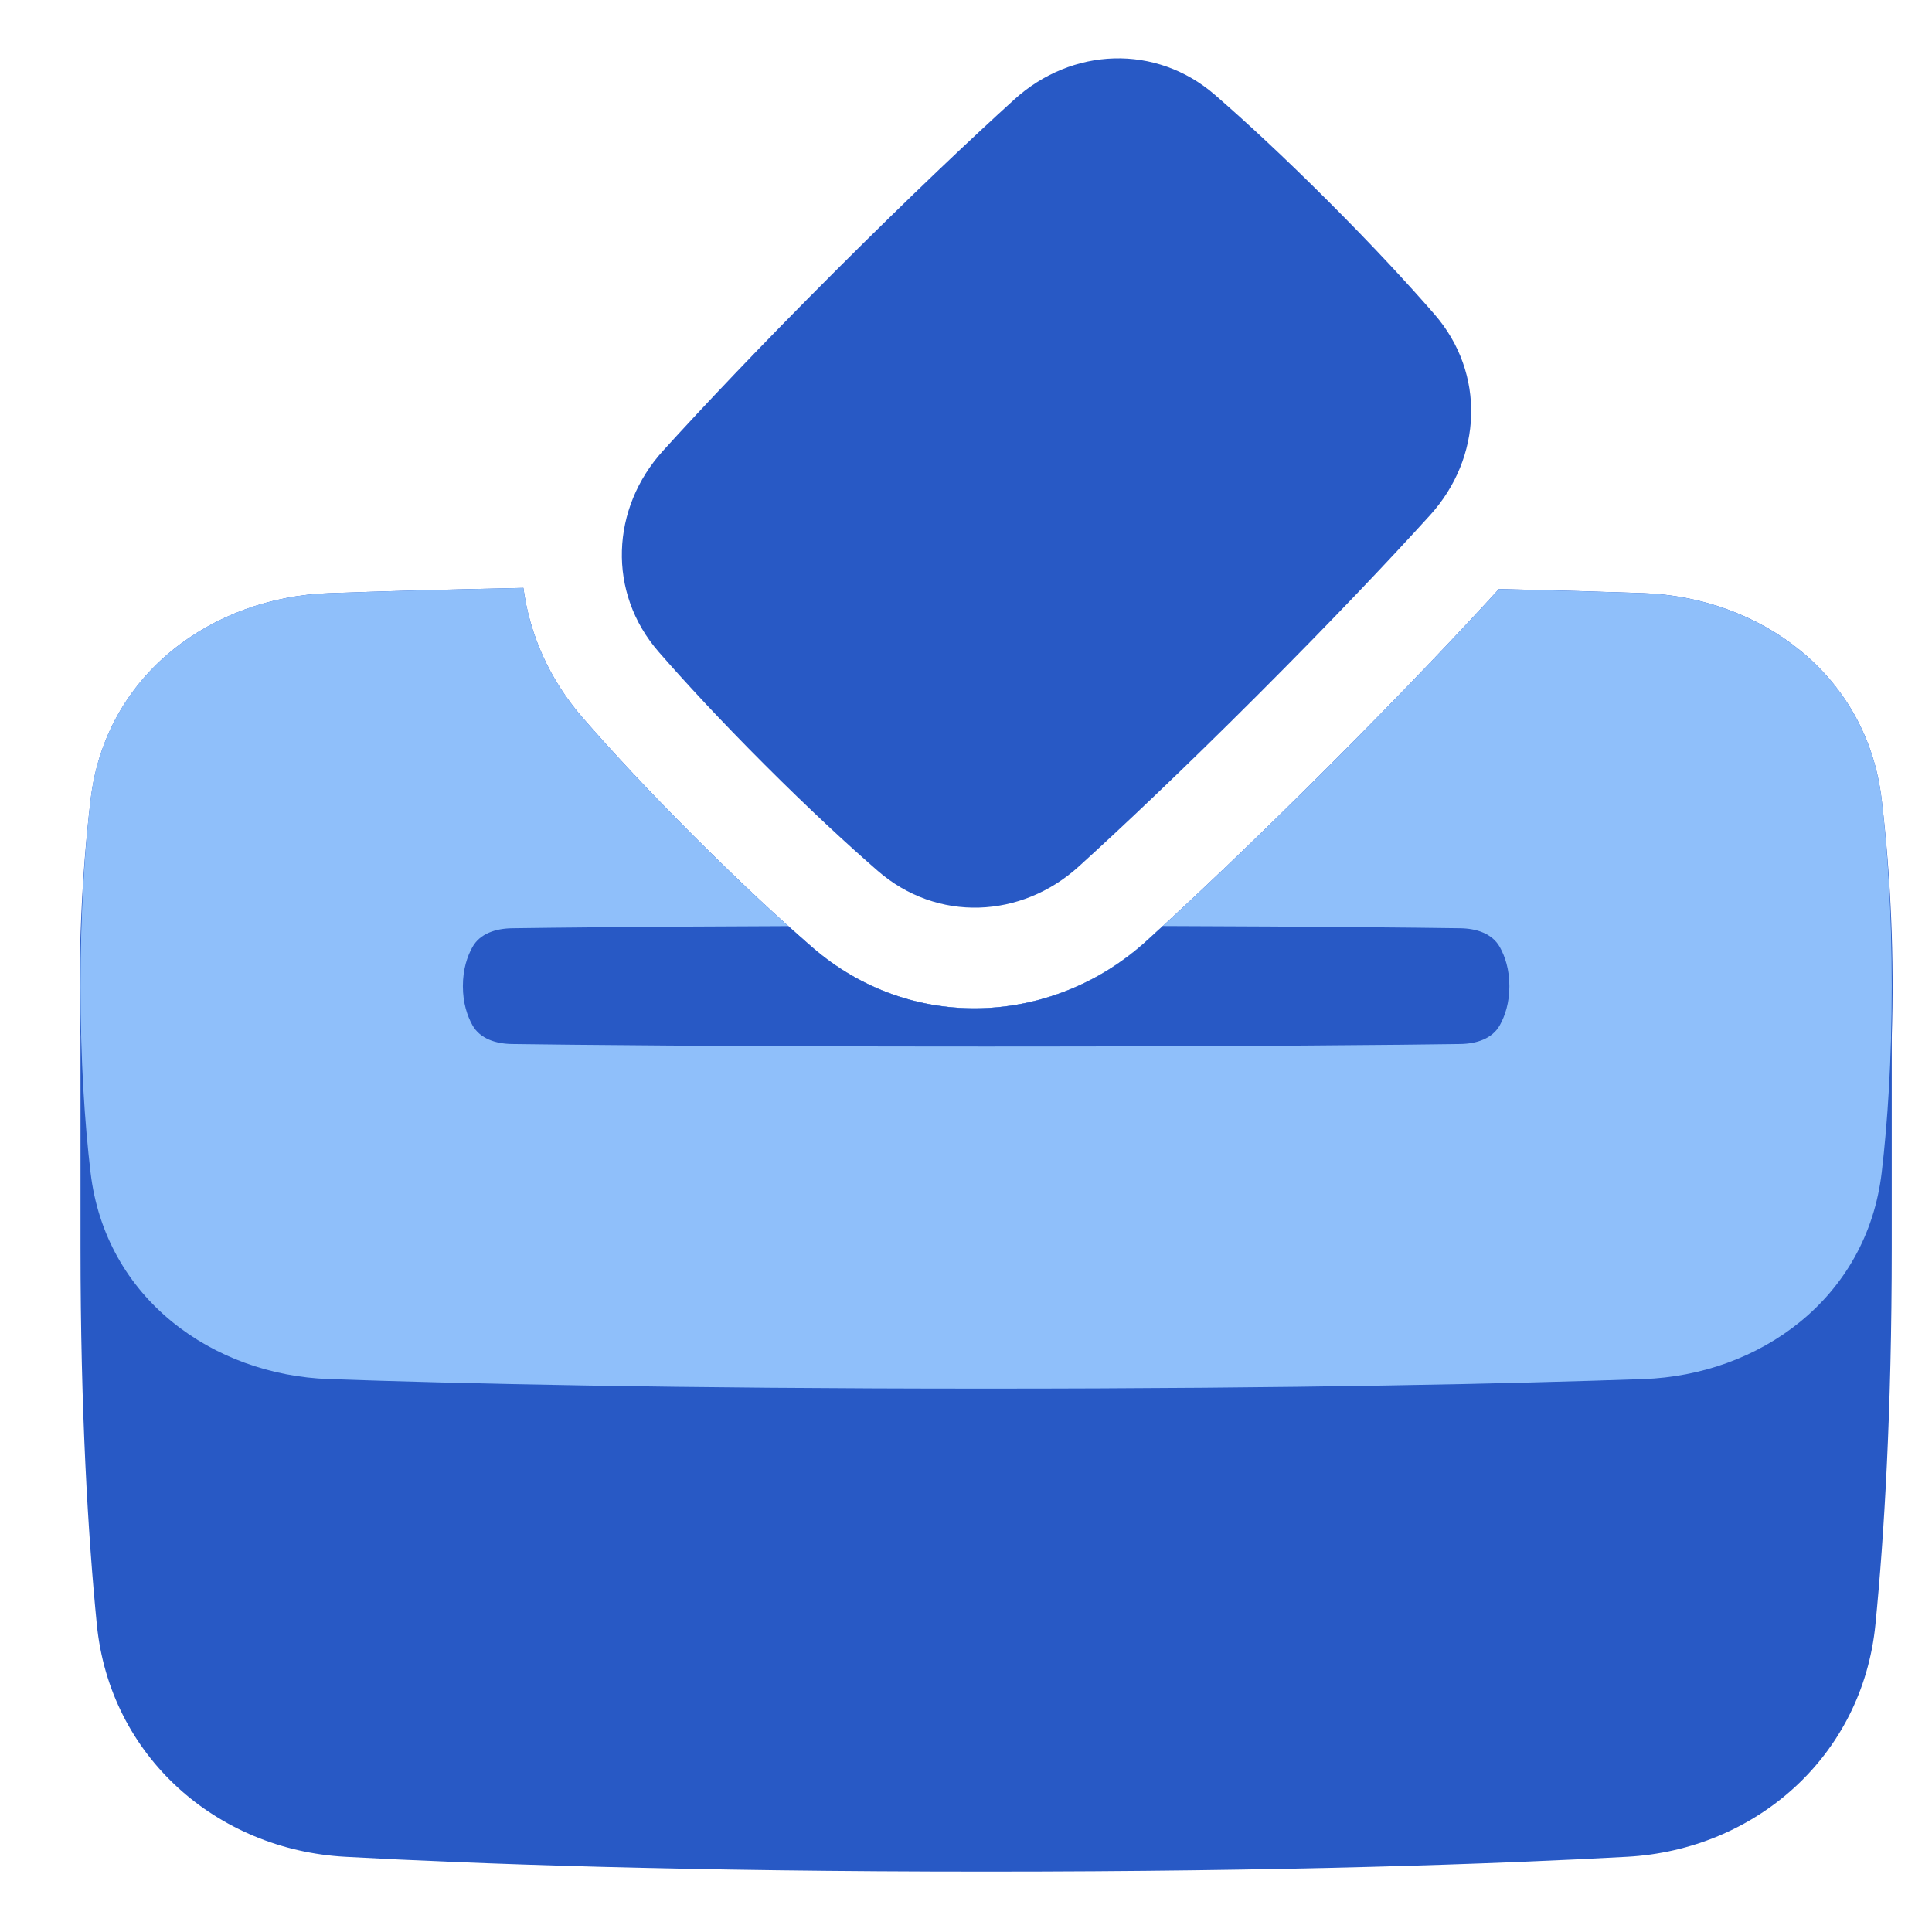 <svg xmlns="http://www.w3.org/2000/svg" fill="none" viewBox="0 0 48 48" id="Politics-Vote-2--Streamline-Plump">
  <desc>
    Politics Vote 2 Streamline Icon: https://streamlinehq.com
  </desc>
  <g id="politics-vote-2">
    <path id="Subtract" fill="#2859c5" d="M13.003 14.606c-1.959 0.04 -3.562 0.086 -4.83 0.131 -2.871 0.1 -5.553 1.989 -5.923 5.137 -0.228 1.939 -0.311 3.913 -0.25 5.878l0 5.247c0 4.073 0.188 7.157 0.405 9.357 0.324 3.287 2.986 5.602 6.174 5.776 3.251 0.178 8.458 0.367 15.921 0.367 7.463 0 12.67 -0.189 15.921 -0.367 3.187 -0.174 5.85 -2.489 6.174 -5.776 0.217 -2.2 0.405 -5.284 0.405 -9.357v-5.228c0.063 -1.971 -0.02 -3.953 -0.249 -5.898 -0.37 -3.148 -3.052 -5.037 -5.923 -5.137 -0.989 -0.035 -2.182 -0.07 -3.587 -0.103 -0.995 1.09 -2.375 2.55 -4.216 4.391 -1.928 1.928 -3.438 3.351 -4.543 4.355 -2.303 2.092 -5.826 2.313 -8.319 0.141 -0.799 -0.696 -1.778 -1.599 -2.93 -2.752 -1.153 -1.153 -2.056 -2.131 -2.752 -2.93 -0.842 -0.967 -1.325 -2.088 -1.478 -3.233Z" stroke-width="1"></path>
    <path id="Subtract_2" fill="#8fbffa" d="M13.003 14.606c-1.959 0.04 -3.562 0.086 -4.831 0.131 -2.871 0.1 -5.553 1.989 -5.923 5.137C2.104 21.108 2 22.641 2 24.5s0.104 3.392 0.249 4.626c0.37 3.147 3.052 5.037 5.923 5.137C11.373 34.375 16.701 34.5 24.5 34.5c7.799 0 13.127 -0.125 16.328 -0.237 2.871 -0.1 5.553 -1.989 5.923 -5.137C46.896 27.892 47 26.359 47 24.5s-0.104 -3.392 -0.249 -4.626c-0.37 -3.147 -3.052 -5.037 -5.923 -5.137 -0.989 -0.035 -2.181 -0.07 -3.587 -0.103 -0.995 1.09 -2.375 2.55 -4.216 4.391 -1.928 1.928 -3.438 3.351 -4.543 4.355 -2.303 2.092 -5.826 2.313 -8.319 0.141 -0.799 -0.696 -1.778 -1.599 -2.93 -2.752 -1.153 -1.152 -2.056 -2.131 -2.752 -2.93 -0.842 -0.967 -1.325 -2.088 -1.478 -3.233Z" stroke-width="1"></path>
    <path id="Subtract_3" fill="#2859c5" d="M19.585 23.009c-3.665 0.013 -5.882 0.039 -6.865 0.053 -0.394 0.006 -0.794 0.126 -0.984 0.47 -0.127 0.229 -0.236 0.548 -0.236 0.968 0 0.42 0.109 0.739 0.236 0.968 0.191 0.344 0.591 0.465 0.984 0.47 1.363 0.019 5.101 0.062 11.78 0.062s10.417 -0.042 11.78 -0.062c0.394 -0.006 0.794 -0.126 0.984 -0.47 0.127 -0.229 0.236 -0.548 0.236 -0.968 0 -0.42 -0.109 -0.739 -0.236 -0.968 -0.191 -0.344 -0.591 -0.465 -0.984 -0.47 -1.029 -0.015 -3.411 -0.042 -7.389 -0.055 -0.142 0.13 -0.278 0.255 -0.408 0.373 -2.303 2.092 -5.826 2.313 -8.319 0.141 -0.183 -0.16 -0.376 -0.33 -0.579 -0.512Z" stroke-width="1"></path>
    <path id="Union" fill="#2859c5" d="M30.195 2.365c-1.476 -1.286 -3.571 -1.188 -4.996 0.107 -1.074 0.975 -2.554 2.371 -4.456 4.272 -1.901 1.901 -3.296 3.383 -4.271 4.456 -1.295 1.426 -1.392 3.521 -0.106 4.997 0.656 0.753 1.521 1.69 2.635 2.804 1.114 1.114 2.051 1.978 2.805 2.634 1.476 1.286 3.571 1.188 4.996 -0.107 1.074 -0.975 2.554 -2.371 4.456 -4.272 1.901 -1.901 3.296 -3.383 4.271 -4.456 1.295 -1.426 1.392 -3.521 0.106 -4.997 -0.656 -0.753 -1.52 -1.69 -2.635 -2.804 -1.114 -1.114 -2.051 -1.978 -2.805 -2.634Z" stroke-width="1"></path>
  </g>
</svg>